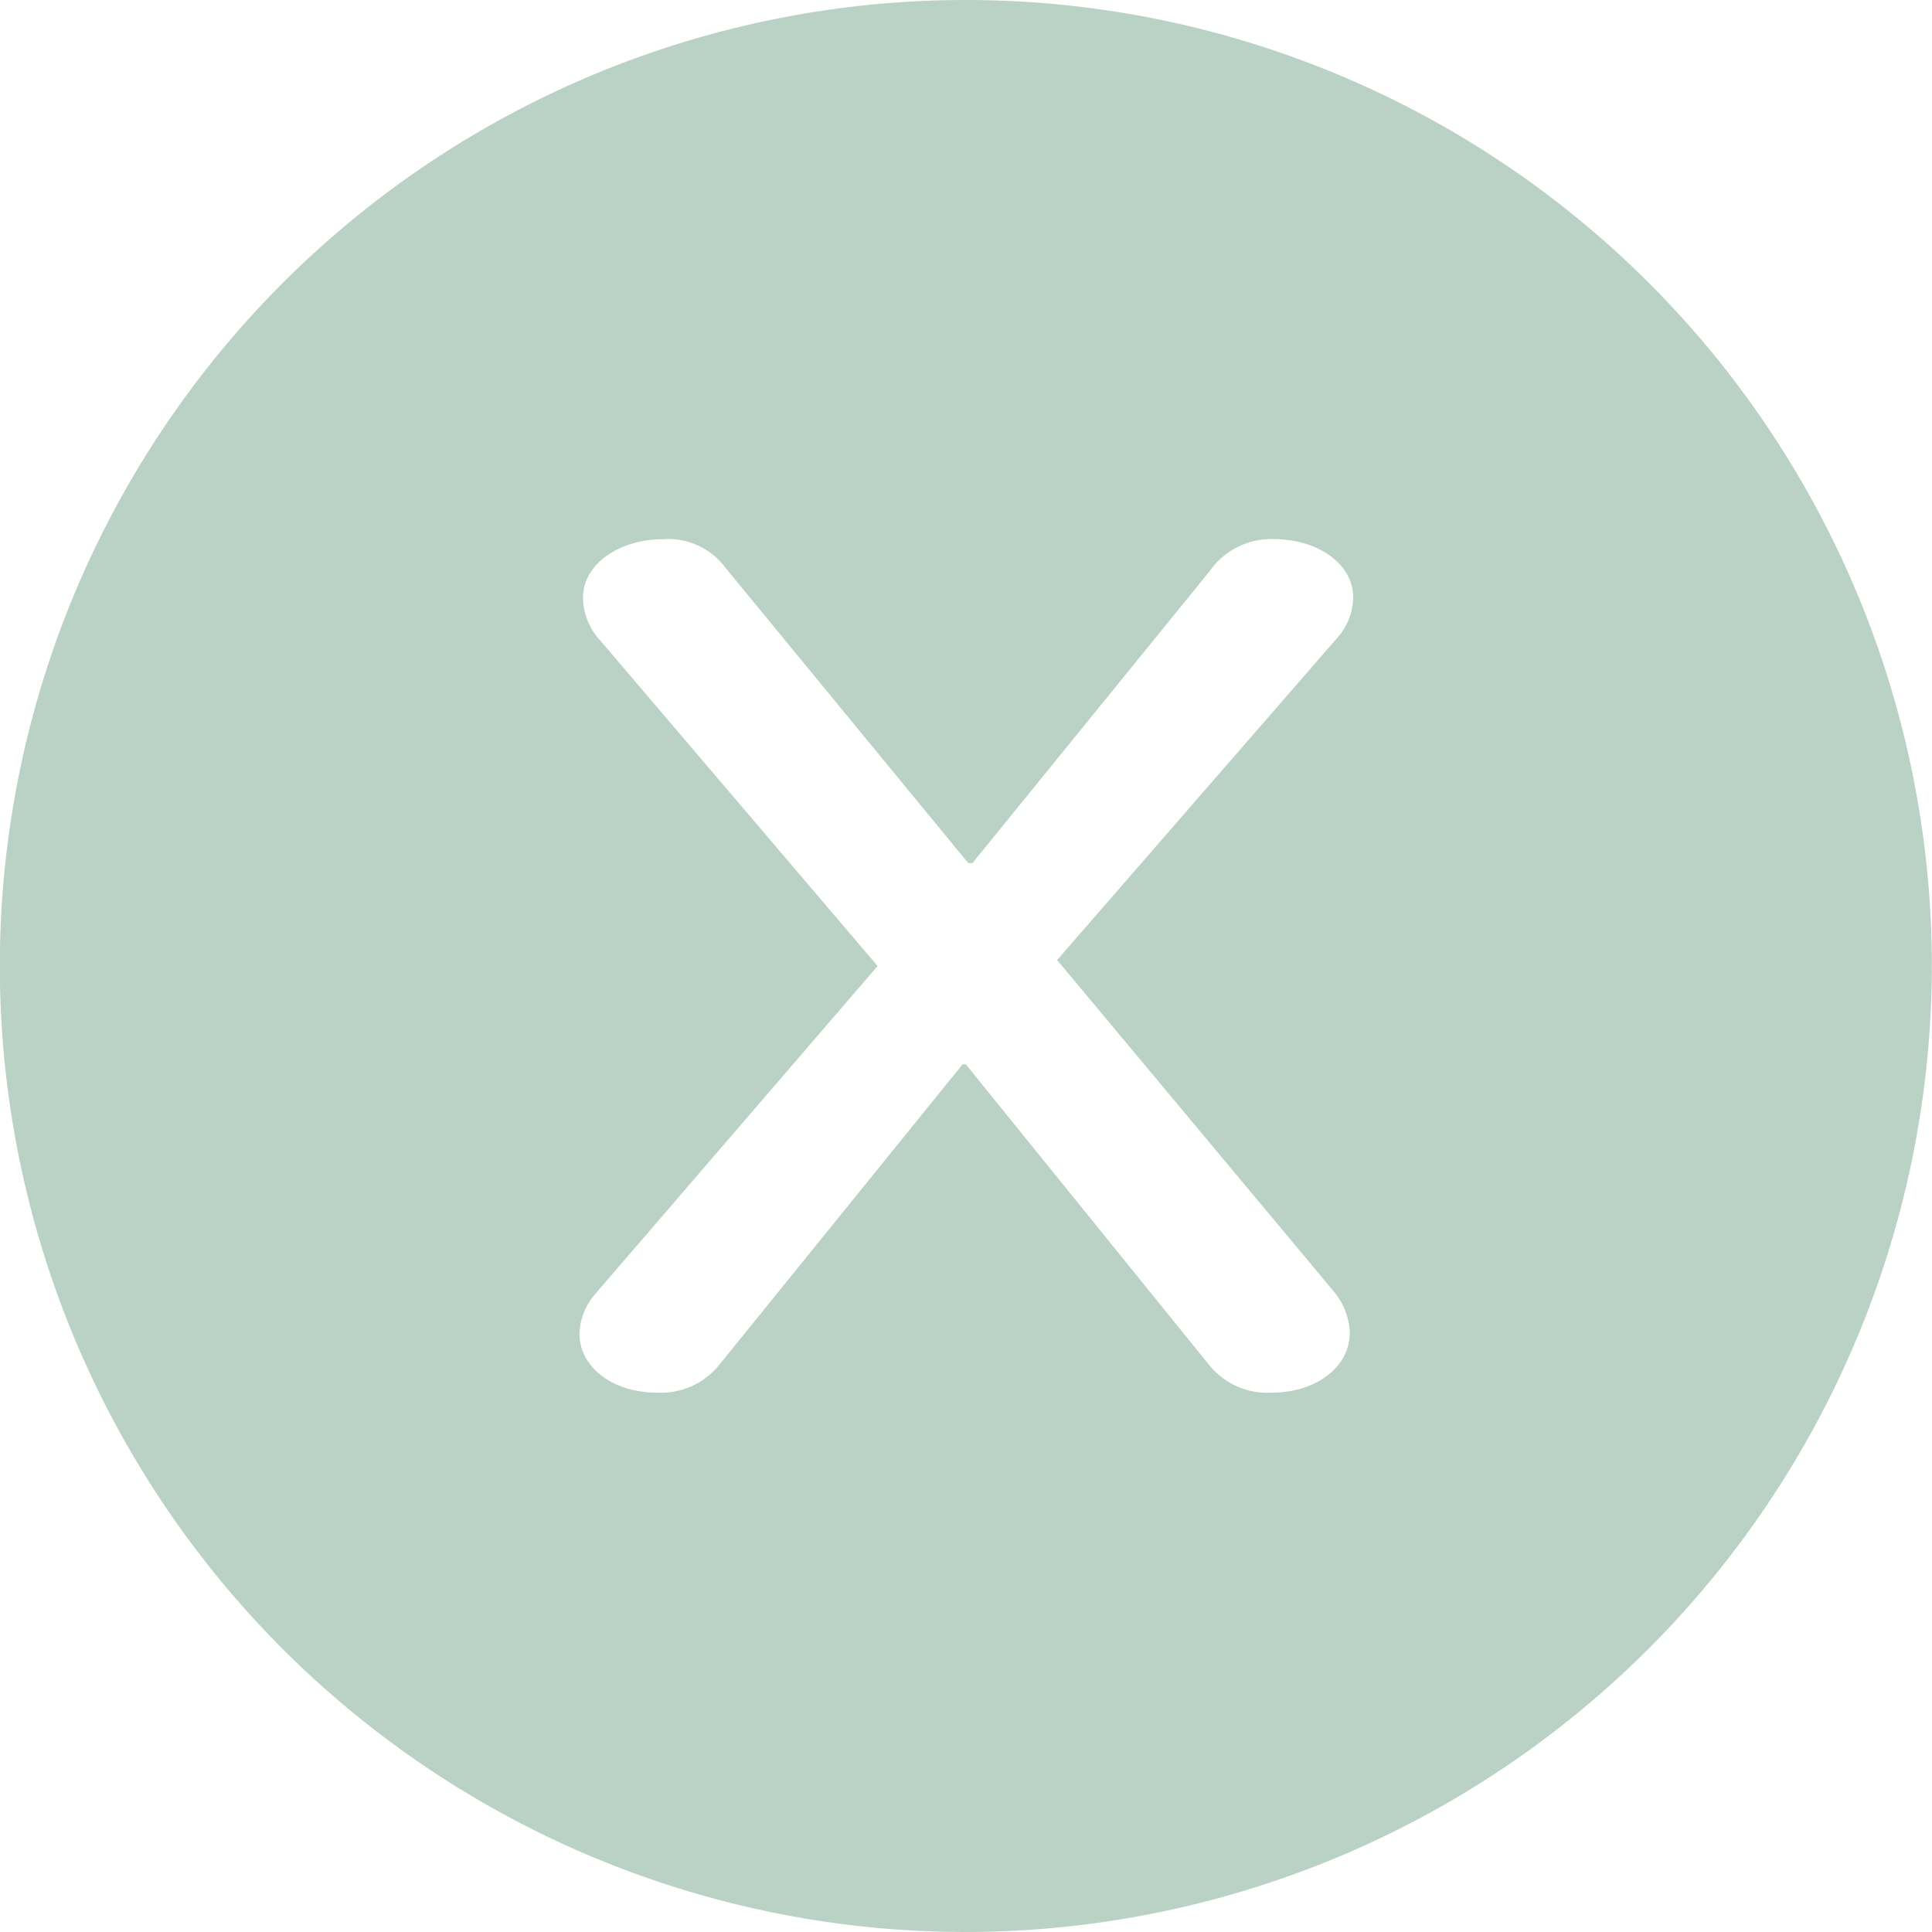 <svg xmlns="http://www.w3.org/2000/svg" width="12" height="12" viewBox="0 0 12 12">
  <path id="Subtraction_2" data-name="Subtraction 2" d="M6,12a6,6,0,1,1,6-6A6.007,6.007,0,0,1,6,12ZM5.979,6.611H6L7.516,8.484A.464.464,0,0,0,7.9,8.65c.276,0,.485-.16.485-.373a.424.424,0,0,0-.1-.256L6.567,5.963l1.739-2a.385.385,0,0,0,.1-.252c0-.207-.216-.363-.5-.363a.468.468,0,0,0-.392.2L6.041,5.361H6.015L4.509,3.529a.443.443,0,0,0-.387-.18c-.28,0-.5.158-.5.363a.4.4,0,0,0,.107.266L5.452,6,3.7,8.035a.4.4,0,0,0-.1.248c0,.209.207.367.481.367a.467.467,0,0,0,.382-.166L5.978,6.613Z" transform="translate(-0.001)" fill="#bad1c6"/>
</svg>
